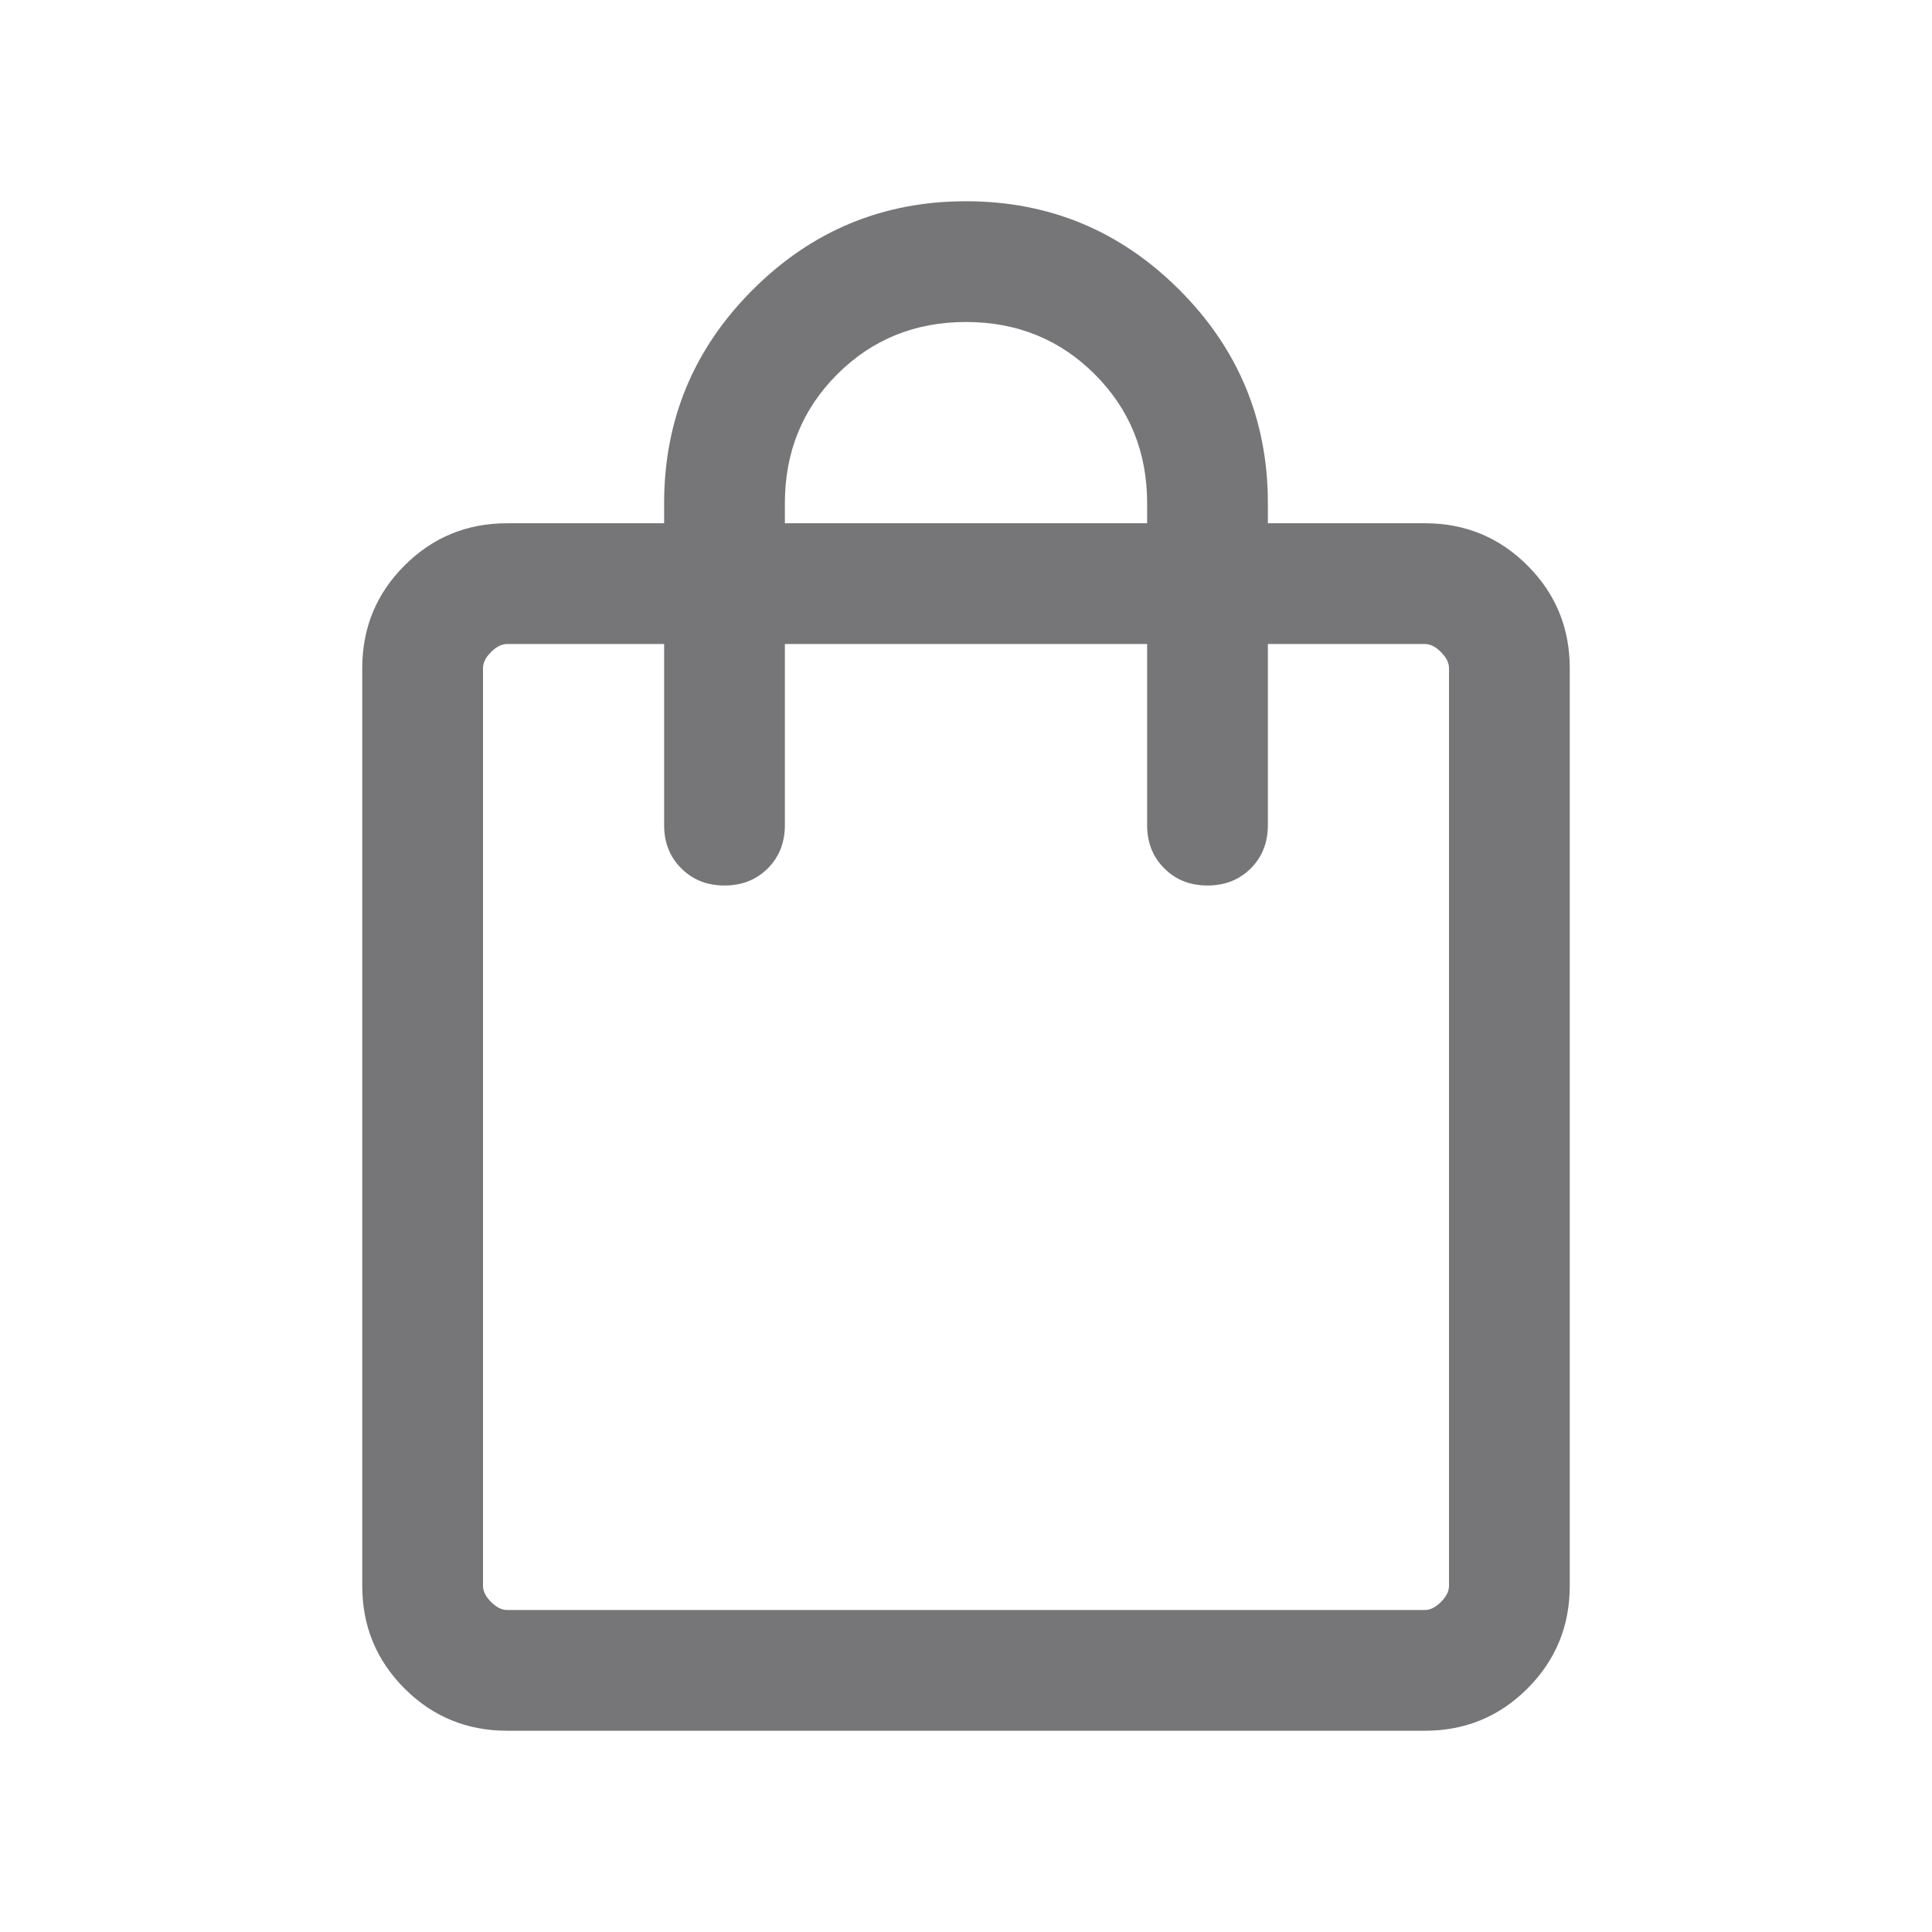 <svg width="24" height="24" viewBox="0 0 24 24" fill="none" xmlns="http://www.w3.org/2000/svg">
<mask id="mask0_403_1122" style="mask-type:alpha" maskUnits="userSpaceOnUse" x="0" y="0" width="24" height="24">
<rect width="24" height="24" fill="#D9D9D9"/>
</mask>
<g mask="url(#mask0_403_1122)">
<path d="M6.3 21.5C5.8 21.5 5.375 21.325 5.025 20.975C4.675 20.625 4.5 20.2 4.5 19.7V8.3C4.5 7.8 4.675 7.375 5.025 7.025C5.375 6.675 5.8 6.5 6.3 6.5H8.25V6.25C8.25 5.217 8.617 4.333 9.35 3.6C10.083 2.867 10.967 2.5 12 2.5C13.033 2.5 13.917 2.867 14.65 3.6C15.383 4.333 15.75 5.217 15.75 6.25V6.5H17.7C18.2 6.5 18.625 6.675 18.975 7.025C19.325 7.375 19.5 7.8 19.5 8.3V19.7C19.5 20.2 19.325 20.625 18.975 20.975C18.625 21.325 18.2 21.5 17.7 21.5H6.3ZM6.3 20H17.7C17.767 20 17.833 19.967 17.9 19.9C17.967 19.833 18 19.767 18 19.7V8.3C18 8.233 17.967 8.167 17.9 8.1C17.833 8.033 17.767 8 17.7 8H15.75V10.25C15.75 10.467 15.679 10.646 15.538 10.787C15.396 10.929 15.217 11 15 11C14.783 11 14.604 10.929 14.463 10.787C14.321 10.646 14.25 10.467 14.25 10.25V8H9.75V10.25C9.75 10.467 9.679 10.646 9.538 10.787C9.396 10.929 9.217 11 9 11C8.783 11 8.604 10.929 8.463 10.787C8.321 10.646 8.25 10.467 8.25 10.25V8H6.3C6.233 8 6.167 8.033 6.1 8.1C6.033 8.167 6 8.233 6 8.3V19.7C6 19.767 6.033 19.833 6.1 19.9C6.167 19.967 6.233 20 6.3 20ZM9.75 6.5H14.25V6.25C14.25 5.617 14.033 5.083 13.6 4.65C13.167 4.217 12.633 4 12 4C11.367 4 10.833 4.217 10.4 4.65C9.967 5.083 9.75 5.617 9.75 6.25V6.5Z" fill="#1C1B1F" fill-opacity="0.6"/>
</g>
</svg>
